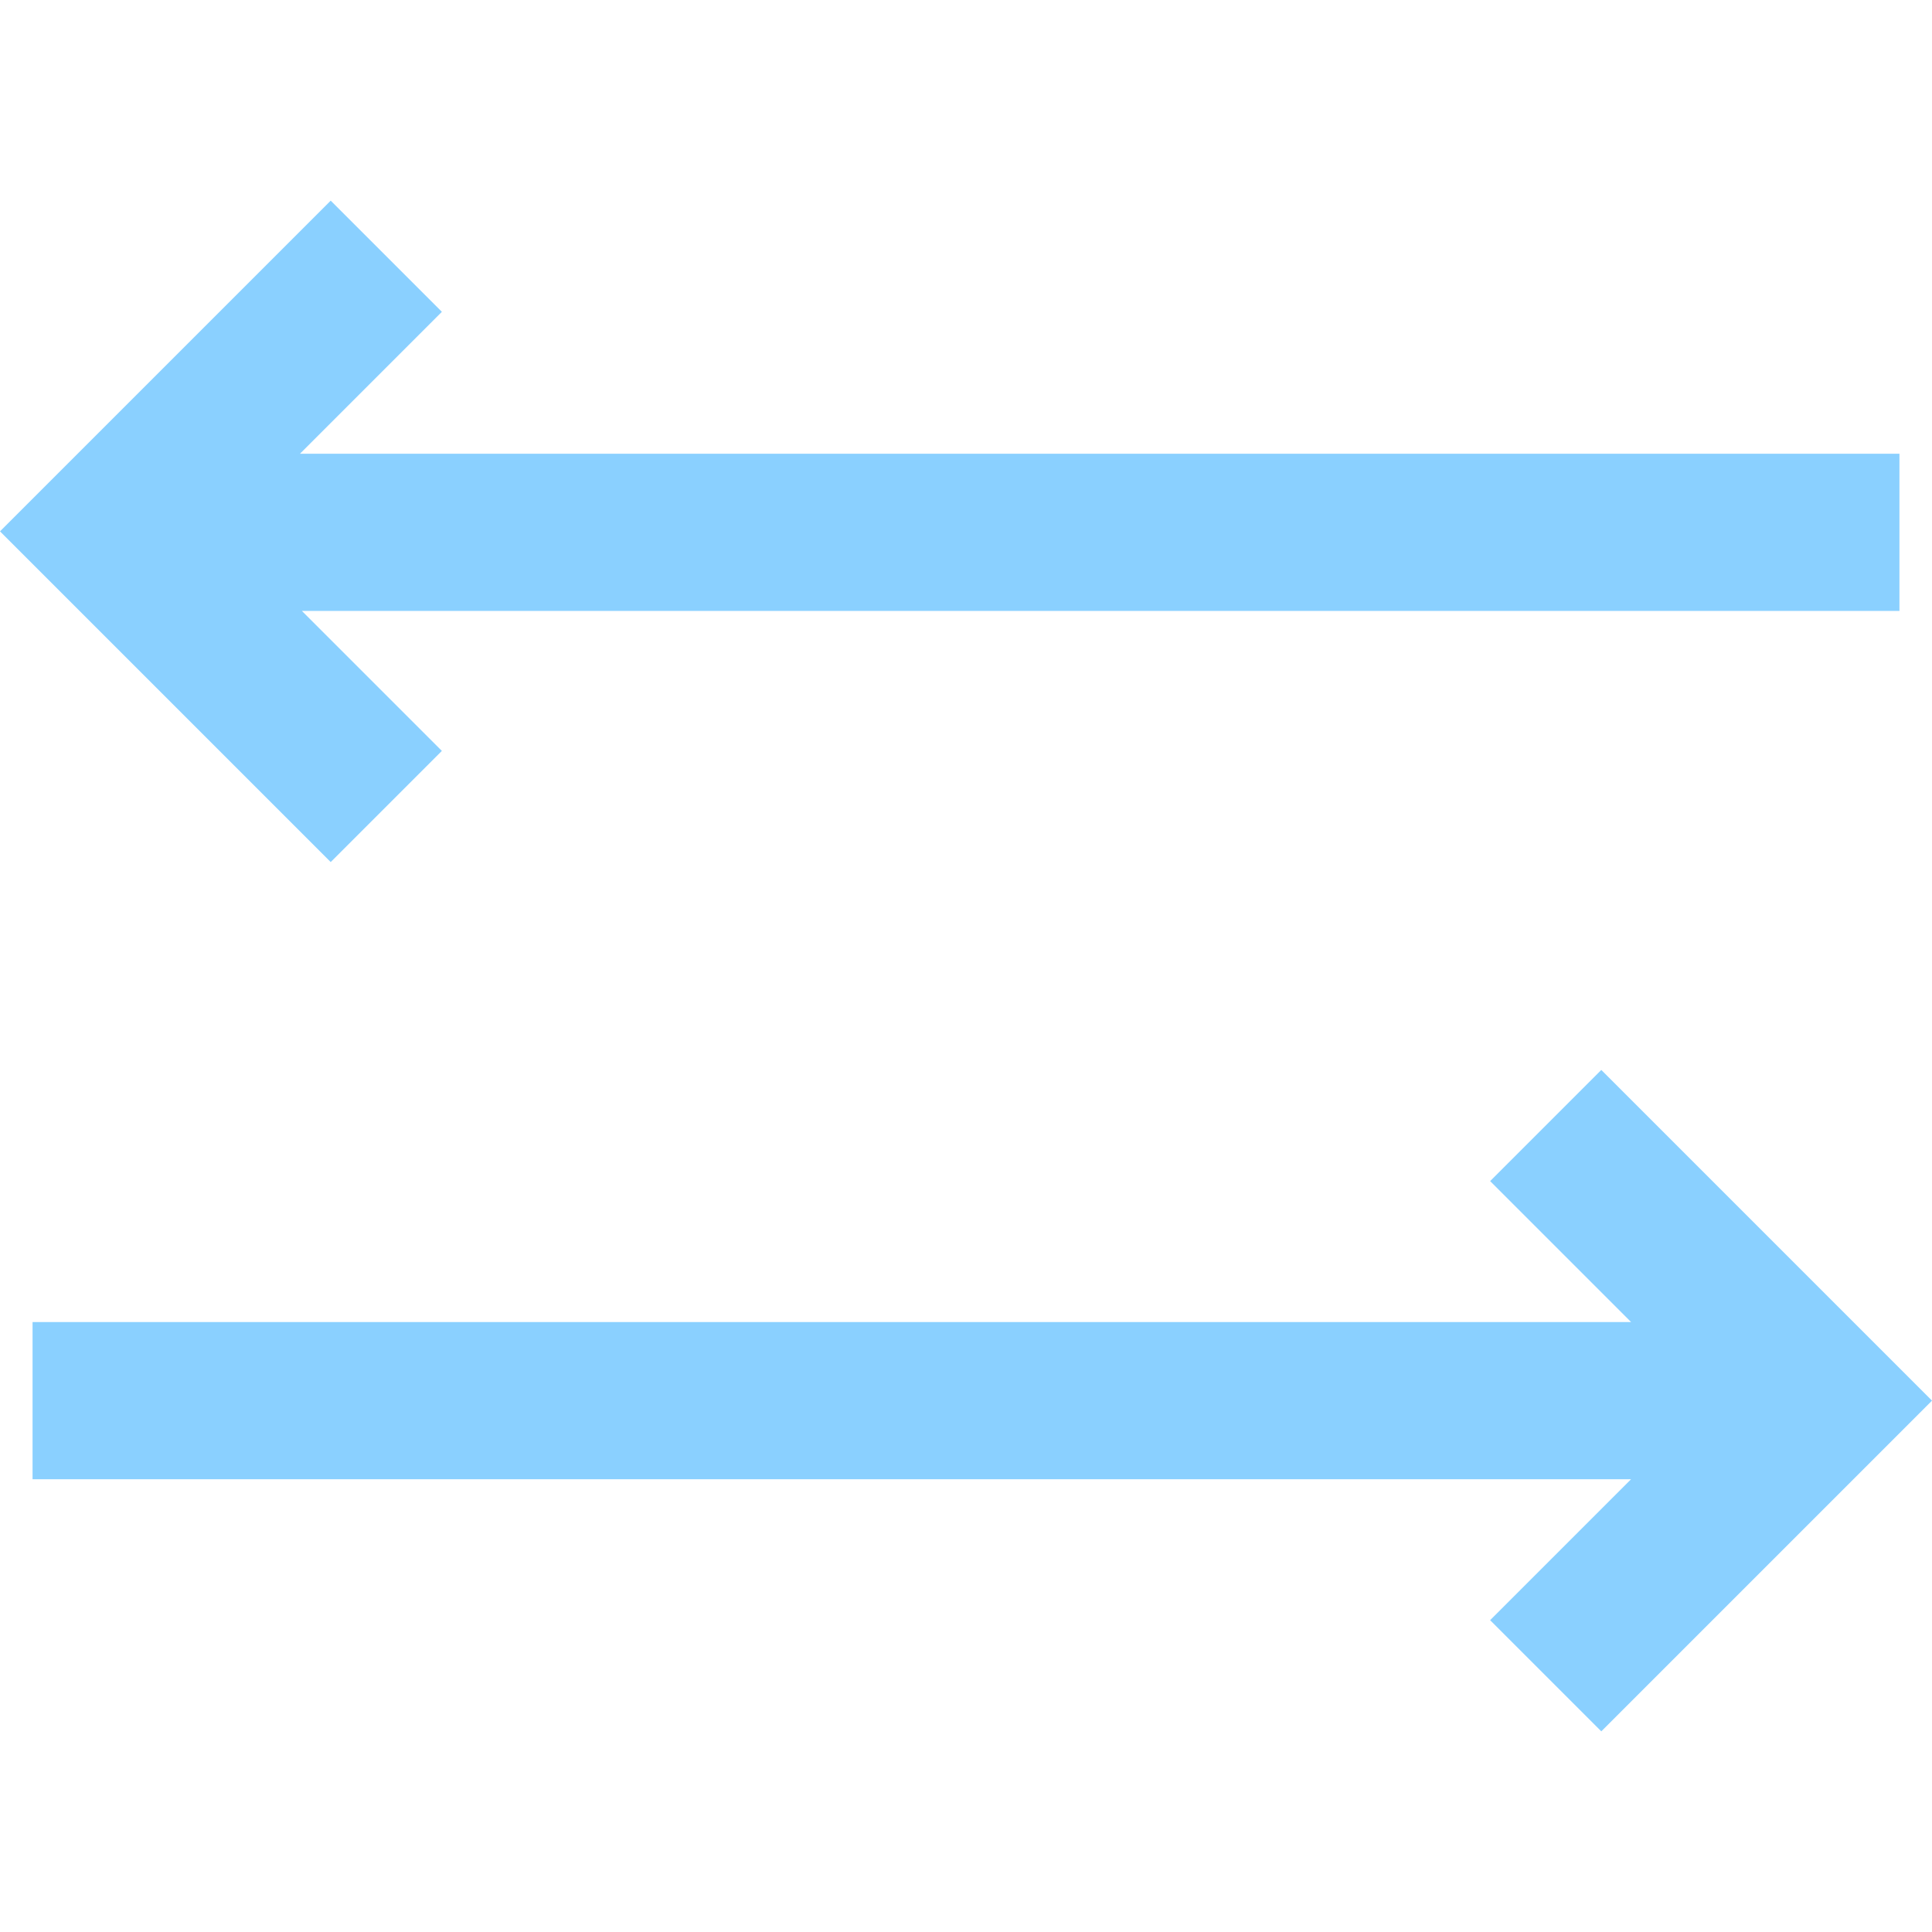 <?xml version="1.0" encoding="iso-8859-1"?>
<!-- Generator: Adobe Illustrator 19.0.0, SVG Export Plug-In . SVG Version: 6.00 Build 0)  -->
<svg version="1.1" id="Layer_1" xmlns="http://www.w3.org/2000/svg" xmlns:xlink="http://www.w3.org/1999/xlink" x="0px" y="0px"
	 viewBox="0 0 491.568 491.568" style="enable-background:new 0 0 491.568 491.568;" xml:space="preserve">
<g>
	<polygon style="fill:#8AD0FF;" points="112.426,191.055 76.814,155.443 483.284,155.443 483.284,115.443 76.322,115.443 
		112.426,79.339 84.142,51.055 0,135.197 84.142,219.339 	"/>
	<polygon style="fill:#8AD0FF;" points="407.426,272.229 379.142,300.514 415,336.372 8.284,336.372 8.284,376.372 415,376.372 
		379.142,412.229 407.426,440.514 491.568,356.372 	"/>
</g>
<g>
</g>
<g>
</g>
<g>
</g>
<g>
</g>
<g>
</g>
<g>
</g>
<g>
</g>
<g>
</g>
<g>
</g>
<g>
</g>
<g>
</g>
<g>
</g>
<g>
</g>
<g>
</g>
<g>
</g>
</svg>
